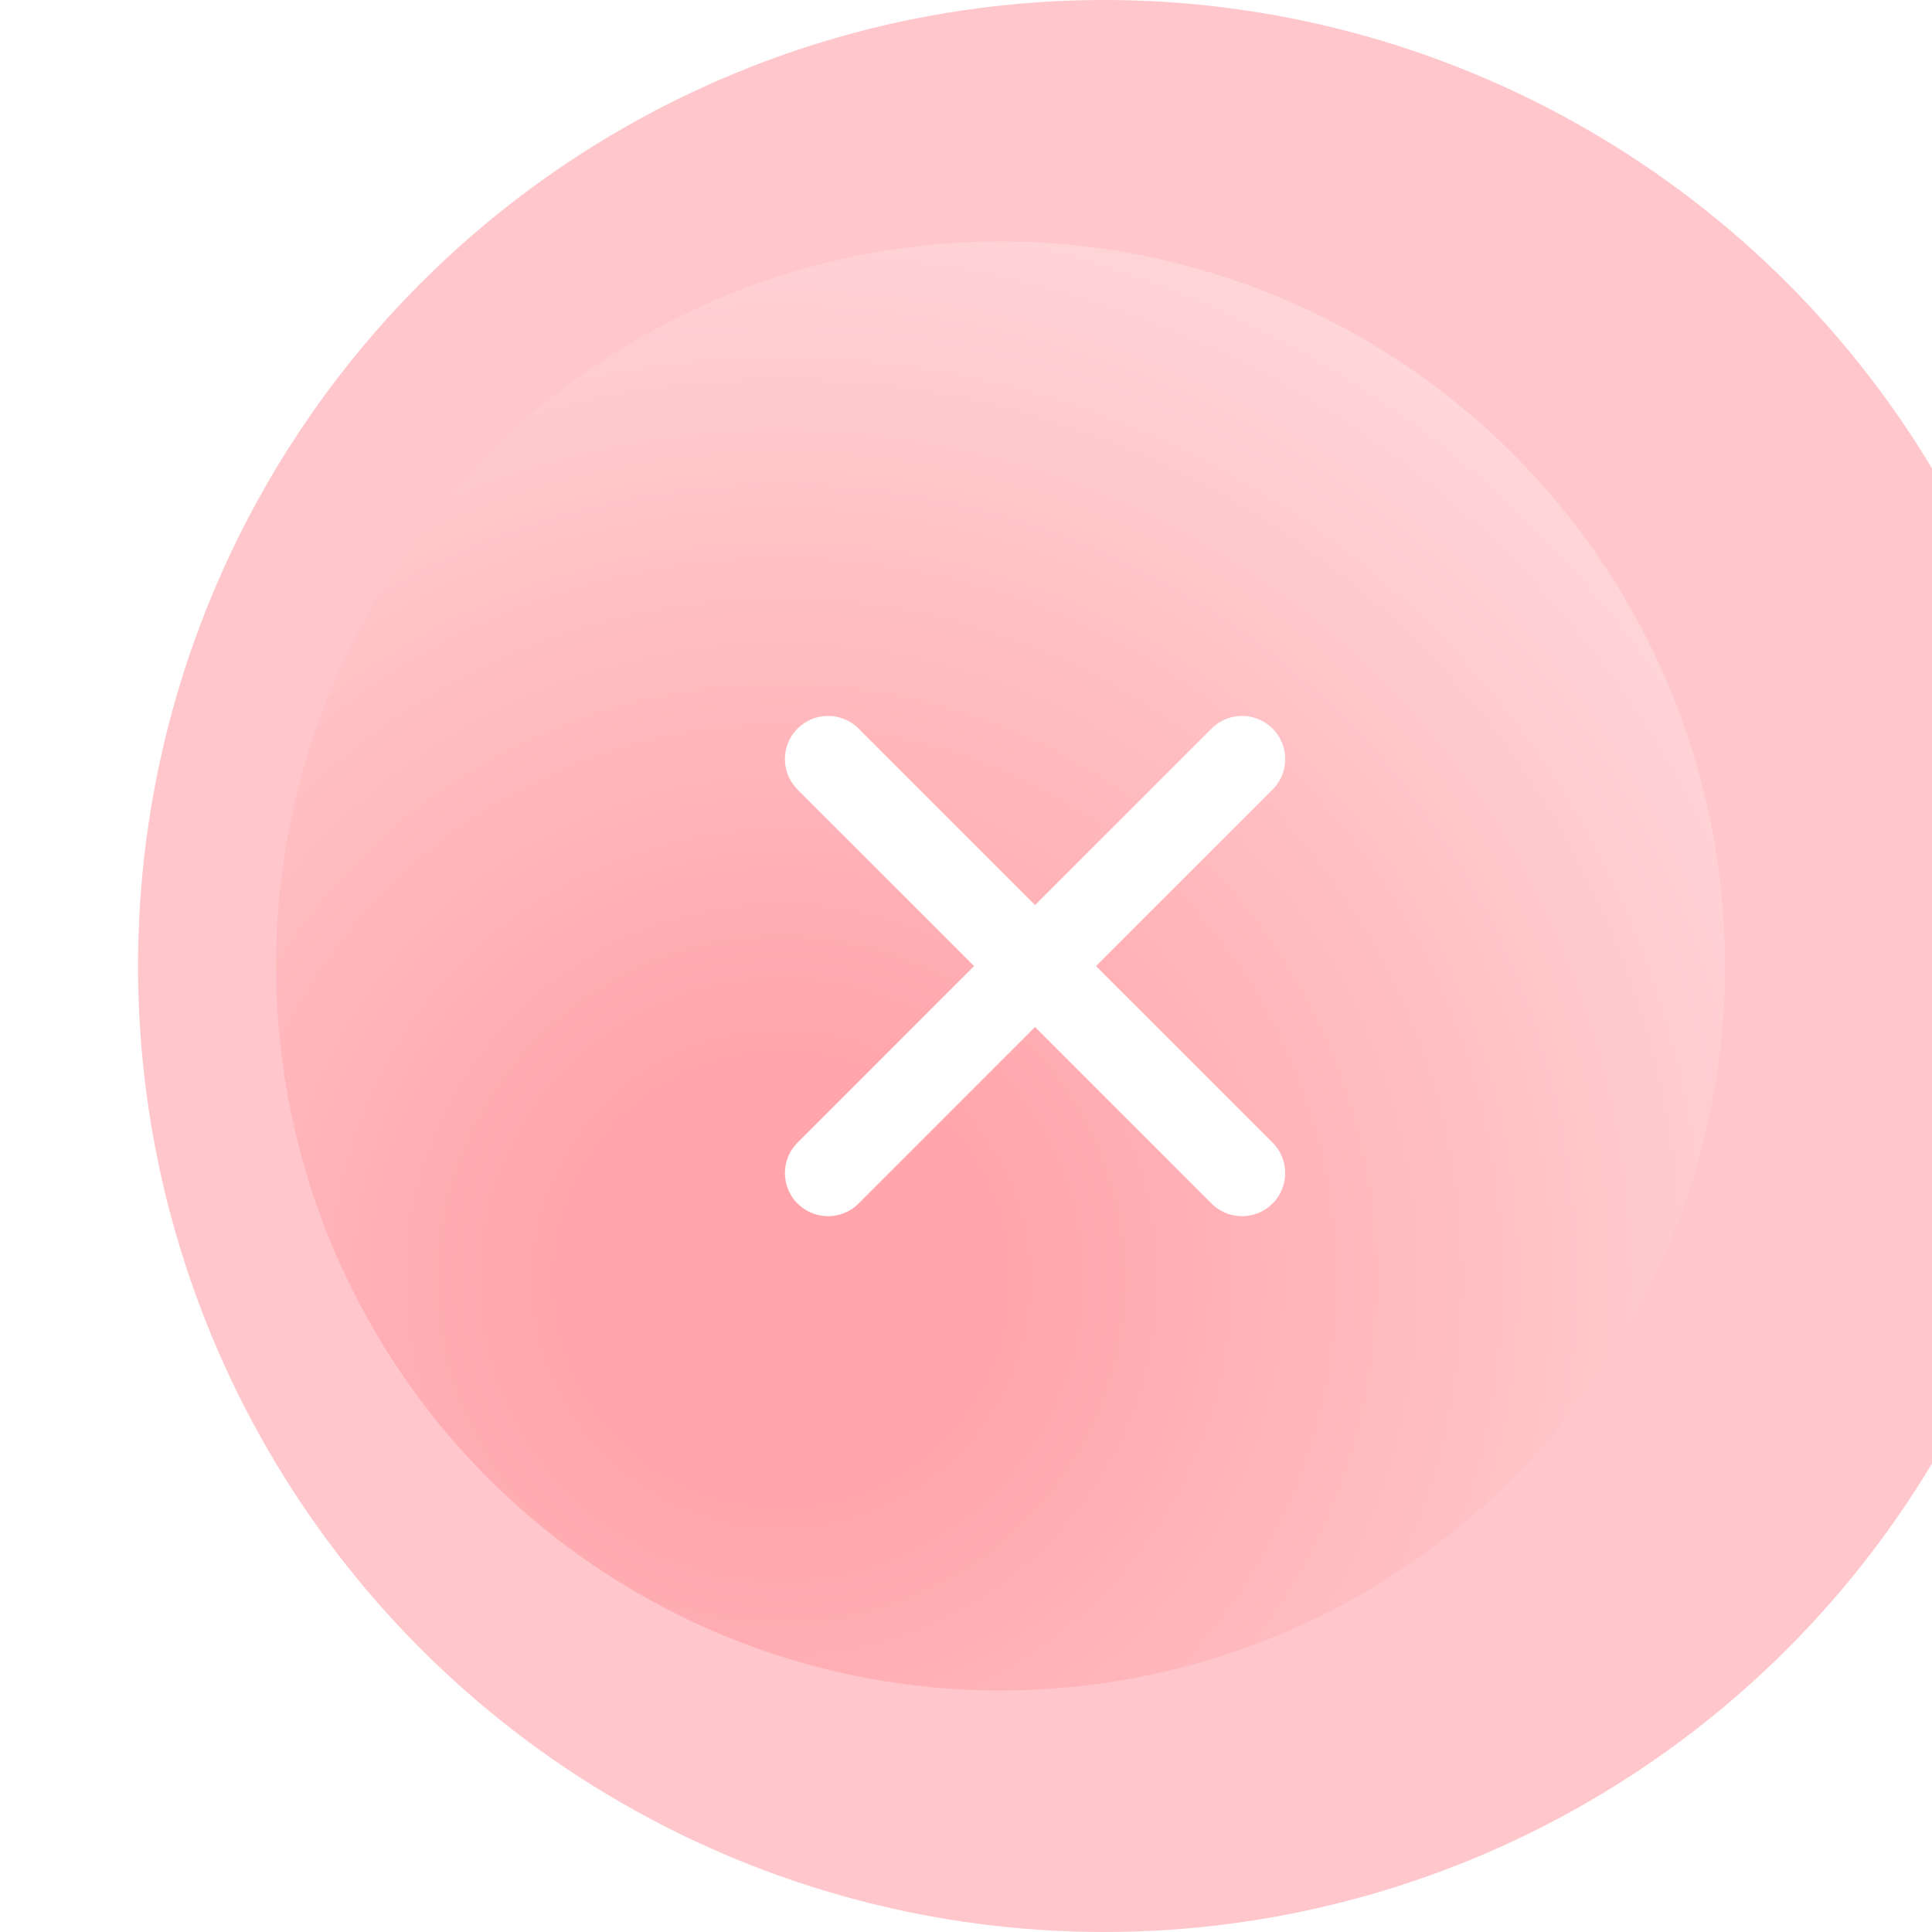 <svg width="52" height="52" viewBox="0 0 52 52" fill="none" xmlns="http://www.w3.org/2000/svg">
<g filter="url(#filter0_ii_1288_8730)">
<circle cx="26" cy="26" r="26" fill="#FFC7CB"/>
</g>
<g filter="url(#filter1_ii_1288_8730)">
<circle cx="26" cy="26" r="19.5" fill="url(#paint0_radial_1288_8730)"/>
</g>
<g filter="url(#filter2_i_1288_8730)">
<path d="M31.573 20.43L20.43 31.573" stroke="white" stroke-width="2.321" stroke-linecap="round" stroke-linejoin="round"/>
</g>
<g filter="url(#filter3_i_1288_8730)">
<path d="M20.43 20.43L31.573 31.573" stroke="white" stroke-width="2.321" stroke-linecap="round" stroke-linejoin="round"/>
</g>
<defs>
<filter id="filter0_ii_1288_8730" x="0" y="-2.786" width="54.786" height="57.571" filterUnits="userSpaceOnUse" color-interpolation-filters="sRGB">
<feFlood flood-opacity="0" result="BackgroundImageFix"/>
<feBlend mode="normal" in="SourceGraphic" in2="BackgroundImageFix" result="shape"/>
<feColorMatrix in="SourceAlpha" type="matrix" values="0 0 0 0 0 0 0 0 0 0 0 0 0 0 0 0 0 0 127 0" result="hardAlpha"/>
<feOffset dx="2.786" dy="2.786"/>
<feGaussianBlur stdDeviation="2.786"/>
<feComposite in2="hardAlpha" operator="arithmetic" k2="-1" k3="1"/>
<feColorMatrix type="matrix" values="0 0 0 0 1 0 0 0 0 0.906 0 0 0 0 0.906 0 0 0 1 0"/>
<feBlend mode="normal" in2="shape" result="effect1_innerShadow_1288_8730"/>
<feColorMatrix in="SourceAlpha" type="matrix" values="0 0 0 0 0 0 0 0 0 0 0 0 0 0 0 0 0 0 127 0" result="hardAlpha"/>
<feOffset dx="0.929" dy="-2.786"/>
<feGaussianBlur stdDeviation="2.275"/>
<feComposite in2="hardAlpha" operator="arithmetic" k2="-1" k3="1"/>
<feColorMatrix type="matrix" values="0 0 0 0 1 0 0 0 0 0.704 0 0 0 0 0.704 0 0 0 1 0"/>
<feBlend mode="normal" in2="effect1_innerShadow_1288_8730" result="effect2_innerShadow_1288_8730"/>
</filter>
<filter id="filter1_ii_1288_8730" x="4.643" y="5.571" width="43.643" height="40.857" filterUnits="userSpaceOnUse" color-interpolation-filters="sRGB">
<feFlood flood-opacity="0" result="BackgroundImageFix"/>
<feBlend mode="normal" in="SourceGraphic" in2="BackgroundImageFix" result="shape"/>
<feColorMatrix in="SourceAlpha" type="matrix" values="0 0 0 0 0 0 0 0 0 0 0 0 0 0 0 0 0 0 127 0" result="hardAlpha"/>
<feMorphology radius="2.786" operator="dilate" in="SourceAlpha" result="effect1_innerShadow_1288_8730"/>
<feOffset dx="2.786" dy="-0.929"/>
<feGaussianBlur stdDeviation="2.786"/>
<feComposite in2="hardAlpha" operator="arithmetic" k2="-1" k3="1"/>
<feColorMatrix type="matrix" values="0 0 0 0 1 0 0 0 0 0.467 0 0 0 0 0.467 0 0 0 1 0"/>
<feBlend mode="normal" in2="shape" result="effect1_innerShadow_1288_8730"/>
<feColorMatrix in="SourceAlpha" type="matrix" values="0 0 0 0 0 0 0 0 0 0 0 0 0 0 0 0 0 0 127 0" result="hardAlpha"/>
<feOffset dx="-1.857" dy="0.929"/>
<feGaussianBlur stdDeviation="0.929"/>
<feComposite in2="hardAlpha" operator="arithmetic" k2="-1" k3="1"/>
<feColorMatrix type="matrix" values="0 0 0 0 1 0 0 0 0 0.722 0 0 0 0 0.732 0 0 0 0.8 0"/>
<feBlend mode="normal" in2="effect1_innerShadow_1288_8730" result="effect2_innerShadow_1288_8730"/>
</filter>
<filter id="filter2_i_1288_8730" x="19.266" y="19.27" width="15.326" height="13.463" filterUnits="userSpaceOnUse" color-interpolation-filters="sRGB">
<feFlood flood-opacity="0" result="BackgroundImageFix"/>
<feBlend mode="normal" in="SourceGraphic" in2="BackgroundImageFix" result="shape"/>
<feColorMatrix in="SourceAlpha" type="matrix" values="0 0 0 0 0 0 0 0 0 0 0 0 0 0 0 0 0 0 127 0" result="hardAlpha"/>
<feOffset dx="1.857"/>
<feGaussianBlur stdDeviation="1.857"/>
<feComposite in2="hardAlpha" operator="arithmetic" k2="-1" k3="1"/>
<feColorMatrix type="matrix" values="0 0 0 0 1 0 0 0 0 0.706 0 0 0 0 0.706 0 0 0 0.4 0"/>
<feBlend mode="normal" in2="shape" result="effect1_innerShadow_1288_8730"/>
</filter>
<filter id="filter3_i_1288_8730" x="19.266" y="19.27" width="15.326" height="13.463" filterUnits="userSpaceOnUse" color-interpolation-filters="sRGB">
<feFlood flood-opacity="0" result="BackgroundImageFix"/>
<feBlend mode="normal" in="SourceGraphic" in2="BackgroundImageFix" result="shape"/>
<feColorMatrix in="SourceAlpha" type="matrix" values="0 0 0 0 0 0 0 0 0 0 0 0 0 0 0 0 0 0 127 0" result="hardAlpha"/>
<feOffset dx="1.857"/>
<feGaussianBlur stdDeviation="1.857"/>
<feComposite in2="hardAlpha" operator="arithmetic" k2="-1" k3="1"/>
<feColorMatrix type="matrix" values="0 0 0 0 1 0 0 0 0 0.706 0 0 0 0 0.706 0 0 0 0.4 0"/>
<feBlend mode="normal" in2="shape" result="effect1_innerShadow_1288_8730"/>
</filter>
<radialGradient id="paint0_radial_1288_8730" cx="0" cy="0" r="1" gradientUnits="userSpaceOnUse" gradientTransform="translate(19.964 34.357) rotate(-47.49) scale(37.79)">
<stop offset="0.157" stop-color="#FFA5AB"/>
<stop offset="1" stop-color="#FFE6E8"/>
</radialGradient>
</defs>
</svg>
